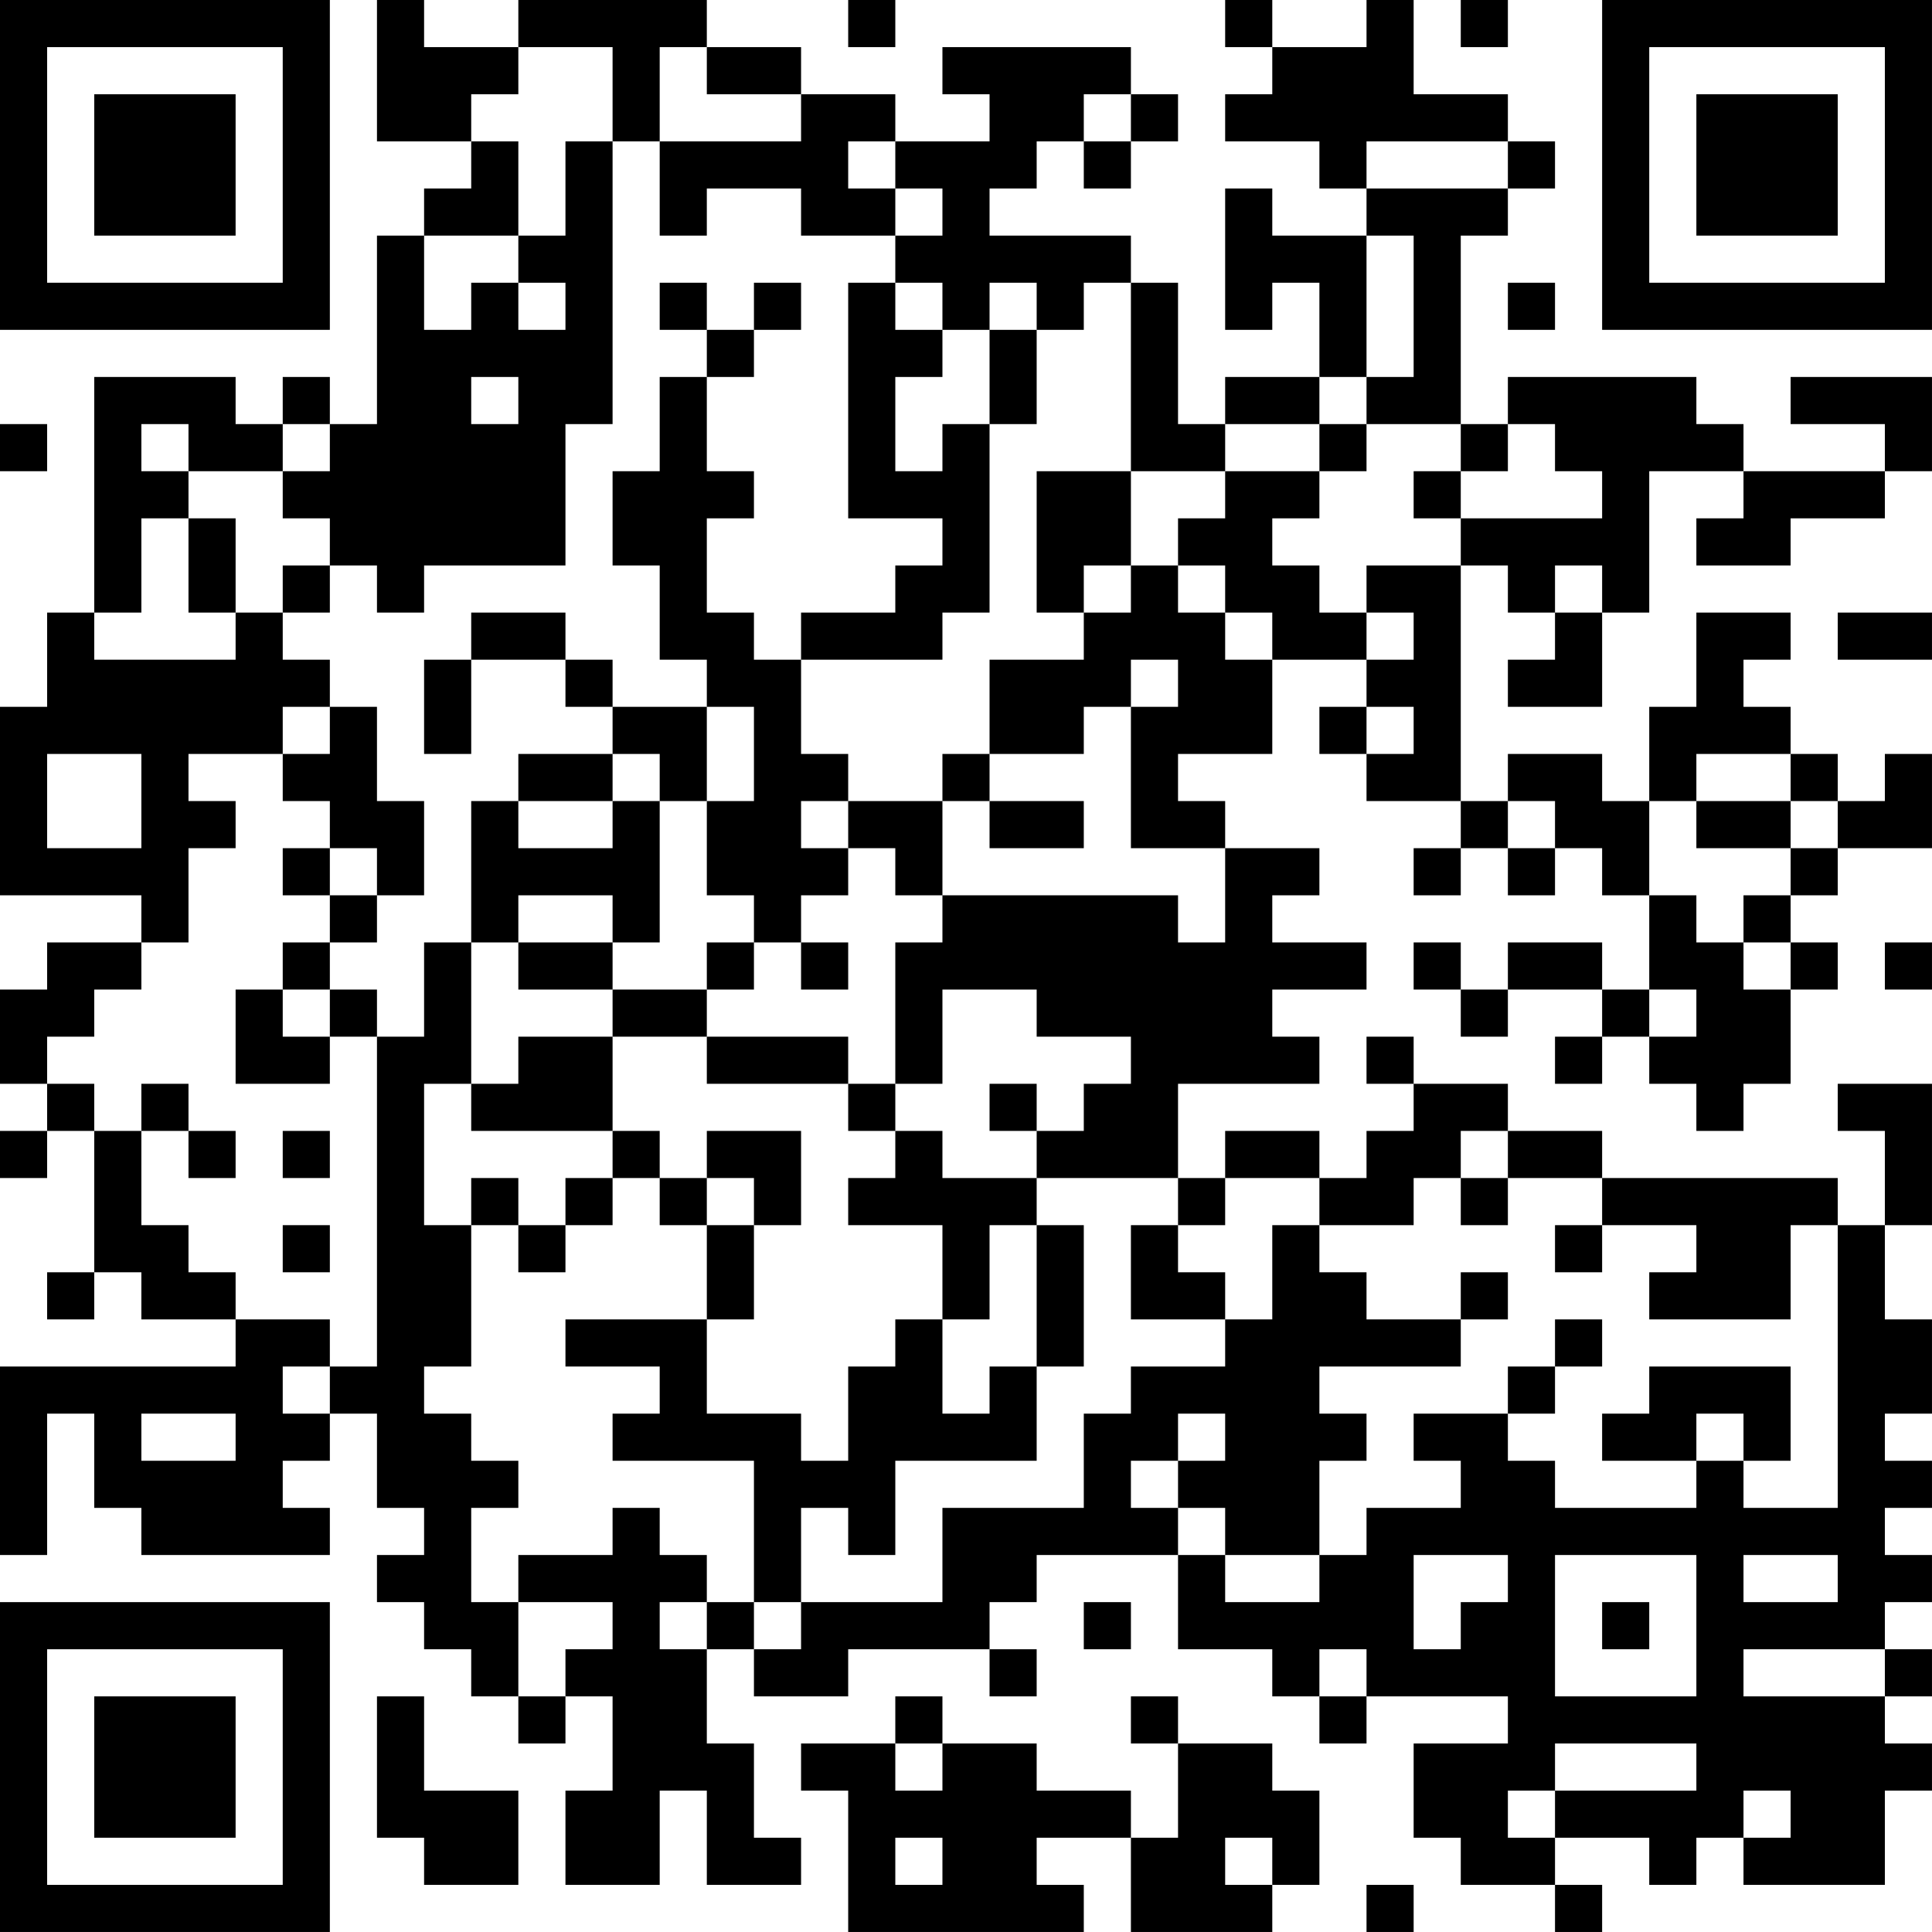 <?xml version="1.0" encoding="UTF-8"?>
<svg xmlns="http://www.w3.org/2000/svg" version="1.1" width="200" height="200" viewBox="0 0 200 200"><rect x="0" y="0" width="200" height="200" fill="#ffffff"/><g transform="scale(4.878)"><g transform="translate(0,0)"><path fill-rule="evenodd" d="M8 0L8 3L10 3L10 4L9 4L9 5L8 5L8 9L7 9L7 8L6 8L6 9L5 9L5 8L2 8L2 13L1 13L1 15L0 15L0 19L3 19L3 20L1 20L1 21L0 21L0 23L1 23L1 24L0 24L0 25L1 25L1 24L2 24L2 27L1 27L1 28L2 28L2 27L3 27L3 28L5 28L5 29L0 29L0 33L1 33L1 30L2 30L2 32L3 32L3 33L7 33L7 32L6 32L6 31L7 31L7 30L8 30L8 32L9 32L9 33L8 33L8 34L9 34L9 35L10 35L10 36L11 36L11 37L12 37L12 36L13 36L13 38L12 38L12 40L14 40L14 38L15 38L15 40L17 40L17 39L16 39L16 37L15 37L15 35L16 35L16 36L18 36L18 35L21 35L21 36L22 36L22 35L21 35L21 34L22 34L22 33L25 33L25 35L27 35L27 36L28 36L28 37L29 37L29 36L32 36L32 37L30 37L30 39L31 39L31 40L33 40L33 41L34 41L34 40L33 40L33 39L35 39L35 40L36 40L36 39L37 39L37 40L40 40L40 38L41 38L41 37L40 37L40 36L41 36L41 35L40 35L40 34L41 34L41 33L40 33L40 32L41 32L41 31L40 31L40 30L41 30L41 28L40 28L40 26L41 26L41 23L39 23L39 24L40 24L40 26L39 26L39 25L34 25L34 24L32 24L32 23L30 23L30 22L29 22L29 23L30 23L30 24L29 24L29 25L28 25L28 24L26 24L26 25L25 25L25 23L28 23L28 22L27 22L27 21L29 21L29 20L27 20L27 19L28 19L28 18L26 18L26 17L25 17L25 16L27 16L27 14L29 14L29 15L28 15L28 16L29 16L29 17L31 17L31 18L30 18L30 19L31 19L31 18L32 18L32 19L33 19L33 18L34 18L34 19L35 19L35 21L34 21L34 20L32 20L32 21L31 21L31 20L30 20L30 21L31 21L31 22L32 22L32 21L34 21L34 22L33 22L33 23L34 23L34 22L35 22L35 23L36 23L36 24L37 24L37 23L38 23L38 21L39 21L39 20L38 20L38 19L39 19L39 18L41 18L41 16L40 16L40 17L39 17L39 16L38 16L38 15L37 15L37 14L38 14L38 13L36 13L36 15L35 15L35 17L34 17L34 16L32 16L32 17L31 17L31 12L32 12L32 13L33 13L33 14L32 14L32 15L34 15L34 13L35 13L35 10L37 10L37 11L36 11L36 12L38 12L38 11L40 11L40 10L41 10L41 8L38 8L38 9L40 9L40 10L37 10L37 9L36 9L36 8L32 8L32 9L31 9L31 5L32 5L32 4L33 4L33 3L32 3L32 2L30 2L30 0L29 0L29 1L27 1L27 0L26 0L26 1L27 1L27 2L26 2L26 3L28 3L28 4L29 4L29 5L27 5L27 4L26 4L26 7L27 7L27 6L28 6L28 8L26 8L26 9L25 9L25 6L24 6L24 5L21 5L21 4L22 4L22 3L23 3L23 4L24 4L24 3L25 3L25 2L24 2L24 1L20 1L20 2L21 2L21 3L19 3L19 2L17 2L17 1L15 1L15 0L11 0L11 1L9 1L9 0ZM18 0L18 1L19 1L19 0ZM31 0L31 1L32 1L32 0ZM11 1L11 2L10 2L10 3L11 3L11 5L9 5L9 7L10 7L10 6L11 6L11 7L12 7L12 6L11 6L11 5L12 5L12 3L13 3L13 9L12 9L12 12L9 12L9 13L8 13L8 12L7 12L7 11L6 11L6 10L7 10L7 9L6 9L6 10L4 10L4 9L3 9L3 10L4 10L4 11L3 11L3 13L2 13L2 14L5 14L5 13L6 13L6 14L7 14L7 15L6 15L6 16L4 16L4 17L5 17L5 18L4 18L4 20L3 20L3 21L2 21L2 22L1 22L1 23L2 23L2 24L3 24L3 26L4 26L4 27L5 27L5 28L7 28L7 29L6 29L6 30L7 30L7 29L8 29L8 22L9 22L9 20L10 20L10 23L9 23L9 26L10 26L10 29L9 29L9 30L10 30L10 31L11 31L11 32L10 32L10 34L11 34L11 36L12 36L12 35L13 35L13 34L11 34L11 33L13 33L13 32L14 32L14 33L15 33L15 34L14 34L14 35L15 35L15 34L16 34L16 35L17 35L17 34L20 34L20 32L23 32L23 30L24 30L24 29L26 29L26 28L27 28L27 26L28 26L28 27L29 27L29 28L31 28L31 29L28 29L28 30L29 30L29 31L28 31L28 33L26 33L26 32L25 32L25 31L26 31L26 30L25 30L25 31L24 31L24 32L25 32L25 33L26 33L26 34L28 34L28 33L29 33L29 32L31 32L31 31L30 31L30 30L32 30L32 31L33 31L33 32L36 32L36 31L37 31L37 32L39 32L39 26L38 26L38 28L35 28L35 27L36 27L36 26L34 26L34 25L32 25L32 24L31 24L31 25L30 25L30 26L28 26L28 25L26 25L26 26L25 26L25 25L22 25L22 24L23 24L23 23L24 23L24 22L22 22L22 21L20 21L20 23L19 23L19 20L20 20L20 19L25 19L25 20L26 20L26 18L24 18L24 15L25 15L25 14L24 14L24 15L23 15L23 16L21 16L21 14L23 14L23 13L24 13L24 12L25 12L25 13L26 13L26 14L27 14L27 13L26 13L26 12L25 12L25 11L26 11L26 10L28 10L28 11L27 11L27 12L28 12L28 13L29 13L29 14L30 14L30 13L29 13L29 12L31 12L31 11L34 11L34 10L33 10L33 9L32 9L32 10L31 10L31 9L29 9L29 8L30 8L30 5L29 5L29 8L28 8L28 9L26 9L26 10L24 10L24 6L23 6L23 7L22 7L22 6L21 6L21 7L20 7L20 6L19 6L19 5L20 5L20 4L19 4L19 3L18 3L18 4L19 4L19 5L17 5L17 4L15 4L15 5L14 5L14 3L17 3L17 2L15 2L15 1L14 1L14 3L13 3L13 1ZM23 2L23 3L24 3L24 2ZM29 3L29 4L32 4L32 3ZM14 6L14 7L15 7L15 8L14 8L14 10L13 10L13 12L14 12L14 14L15 14L15 15L13 15L13 14L12 14L12 13L10 13L10 14L9 14L9 16L10 16L10 14L12 14L12 15L13 15L13 16L11 16L11 17L10 17L10 20L11 20L11 21L13 21L13 22L11 22L11 23L10 23L10 24L13 24L13 25L12 25L12 26L11 26L11 25L10 25L10 26L11 26L11 27L12 27L12 26L13 26L13 25L14 25L14 26L15 26L15 28L12 28L12 29L14 29L14 30L13 30L13 31L16 31L16 34L17 34L17 32L18 32L18 33L19 33L19 31L22 31L22 29L23 29L23 26L22 26L22 25L20 25L20 24L19 24L19 23L18 23L18 22L15 22L15 21L16 21L16 20L17 20L17 21L18 21L18 20L17 20L17 19L18 19L18 18L19 18L19 19L20 19L20 17L21 17L21 18L23 18L23 17L21 17L21 16L20 16L20 17L18 17L18 16L17 16L17 14L20 14L20 13L21 13L21 9L22 9L22 7L21 7L21 9L20 9L20 10L19 10L19 8L20 8L20 7L19 7L19 6L18 6L18 11L20 11L20 12L19 12L19 13L17 13L17 14L16 14L16 13L15 13L15 11L16 11L16 10L15 10L15 8L16 8L16 7L17 7L17 6L16 6L16 7L15 7L15 6ZM32 6L32 7L33 7L33 6ZM10 8L10 9L11 9L11 8ZM0 9L0 10L1 10L1 9ZM28 9L28 10L29 10L29 9ZM22 10L22 13L23 13L23 12L24 12L24 10ZM30 10L30 11L31 11L31 10ZM4 11L4 13L5 13L5 11ZM6 12L6 13L7 13L7 12ZM33 12L33 13L34 13L34 12ZM39 13L39 14L41 14L41 13ZM7 15L7 16L6 16L6 17L7 17L7 18L6 18L6 19L7 19L7 20L6 20L6 21L5 21L5 23L7 23L7 22L8 22L8 21L7 21L7 20L8 20L8 19L9 19L9 17L8 17L8 15ZM15 15L15 17L14 17L14 16L13 16L13 17L11 17L11 18L13 18L13 17L14 17L14 20L13 20L13 19L11 19L11 20L13 20L13 21L15 21L15 20L16 20L16 19L15 19L15 17L16 17L16 15ZM29 15L29 16L30 16L30 15ZM1 16L1 18L3 18L3 16ZM36 16L36 17L35 17L35 19L36 19L36 20L37 20L37 21L38 21L38 20L37 20L37 19L38 19L38 18L39 18L39 17L38 17L38 16ZM17 17L17 18L18 18L18 17ZM32 17L32 18L33 18L33 17ZM36 17L36 18L38 18L38 17ZM7 18L7 19L8 19L8 18ZM40 20L40 21L41 21L41 20ZM6 21L6 22L7 22L7 21ZM35 21L35 22L36 22L36 21ZM13 22L13 24L14 24L14 25L15 25L15 26L16 26L16 28L15 28L15 30L17 30L17 31L18 31L18 29L19 29L19 28L20 28L20 30L21 30L21 29L22 29L22 26L21 26L21 28L20 28L20 26L18 26L18 25L19 25L19 24L18 24L18 23L15 23L15 22ZM3 23L3 24L4 24L4 25L5 25L5 24L4 24L4 23ZM21 23L21 24L22 24L22 23ZM6 24L6 25L7 25L7 24ZM15 24L15 25L16 25L16 26L17 26L17 24ZM31 25L31 26L32 26L32 25ZM6 26L6 27L7 27L7 26ZM24 26L24 28L26 28L26 27L25 27L25 26ZM33 26L33 27L34 27L34 26ZM31 27L31 28L32 28L32 27ZM33 28L33 29L32 29L32 30L33 30L33 29L34 29L34 28ZM35 29L35 30L34 30L34 31L36 31L36 30L37 30L37 31L38 31L38 29ZM3 30L3 31L5 31L5 30ZM30 33L30 35L31 35L31 34L32 34L32 33ZM33 33L33 36L36 36L36 33ZM37 33L37 34L39 34L39 33ZM23 34L23 35L24 35L24 34ZM34 34L34 35L35 35L35 34ZM28 35L28 36L29 36L29 35ZM37 35L37 36L40 36L40 35ZM8 36L8 39L9 39L9 40L11 40L11 38L9 38L9 36ZM19 36L19 37L17 37L17 38L18 38L18 41L23 41L23 40L22 40L22 39L24 39L24 41L27 41L27 40L28 40L28 38L27 38L27 37L25 37L25 36L24 36L24 37L25 37L25 39L24 39L24 38L22 38L22 37L20 37L20 36ZM19 37L19 38L20 38L20 37ZM33 37L33 38L32 38L32 39L33 39L33 38L36 38L36 37ZM37 38L37 39L38 39L38 38ZM19 39L19 40L20 40L20 39ZM26 39L26 40L27 40L27 39ZM29 40L29 41L30 41L30 40ZM0 0L0 7L7 7L7 0ZM1 1L1 6L6 6L6 1ZM2 2L2 5L5 5L5 2ZM34 0L34 7L41 7L41 0ZM35 1L35 6L40 6L40 1ZM36 2L36 5L39 5L39 2ZM0 34L0 41L7 41L7 34ZM1 35L1 40L6 40L6 35ZM2 36L2 39L5 39L5 36Z" fill="#000000"/></g></g></svg>
